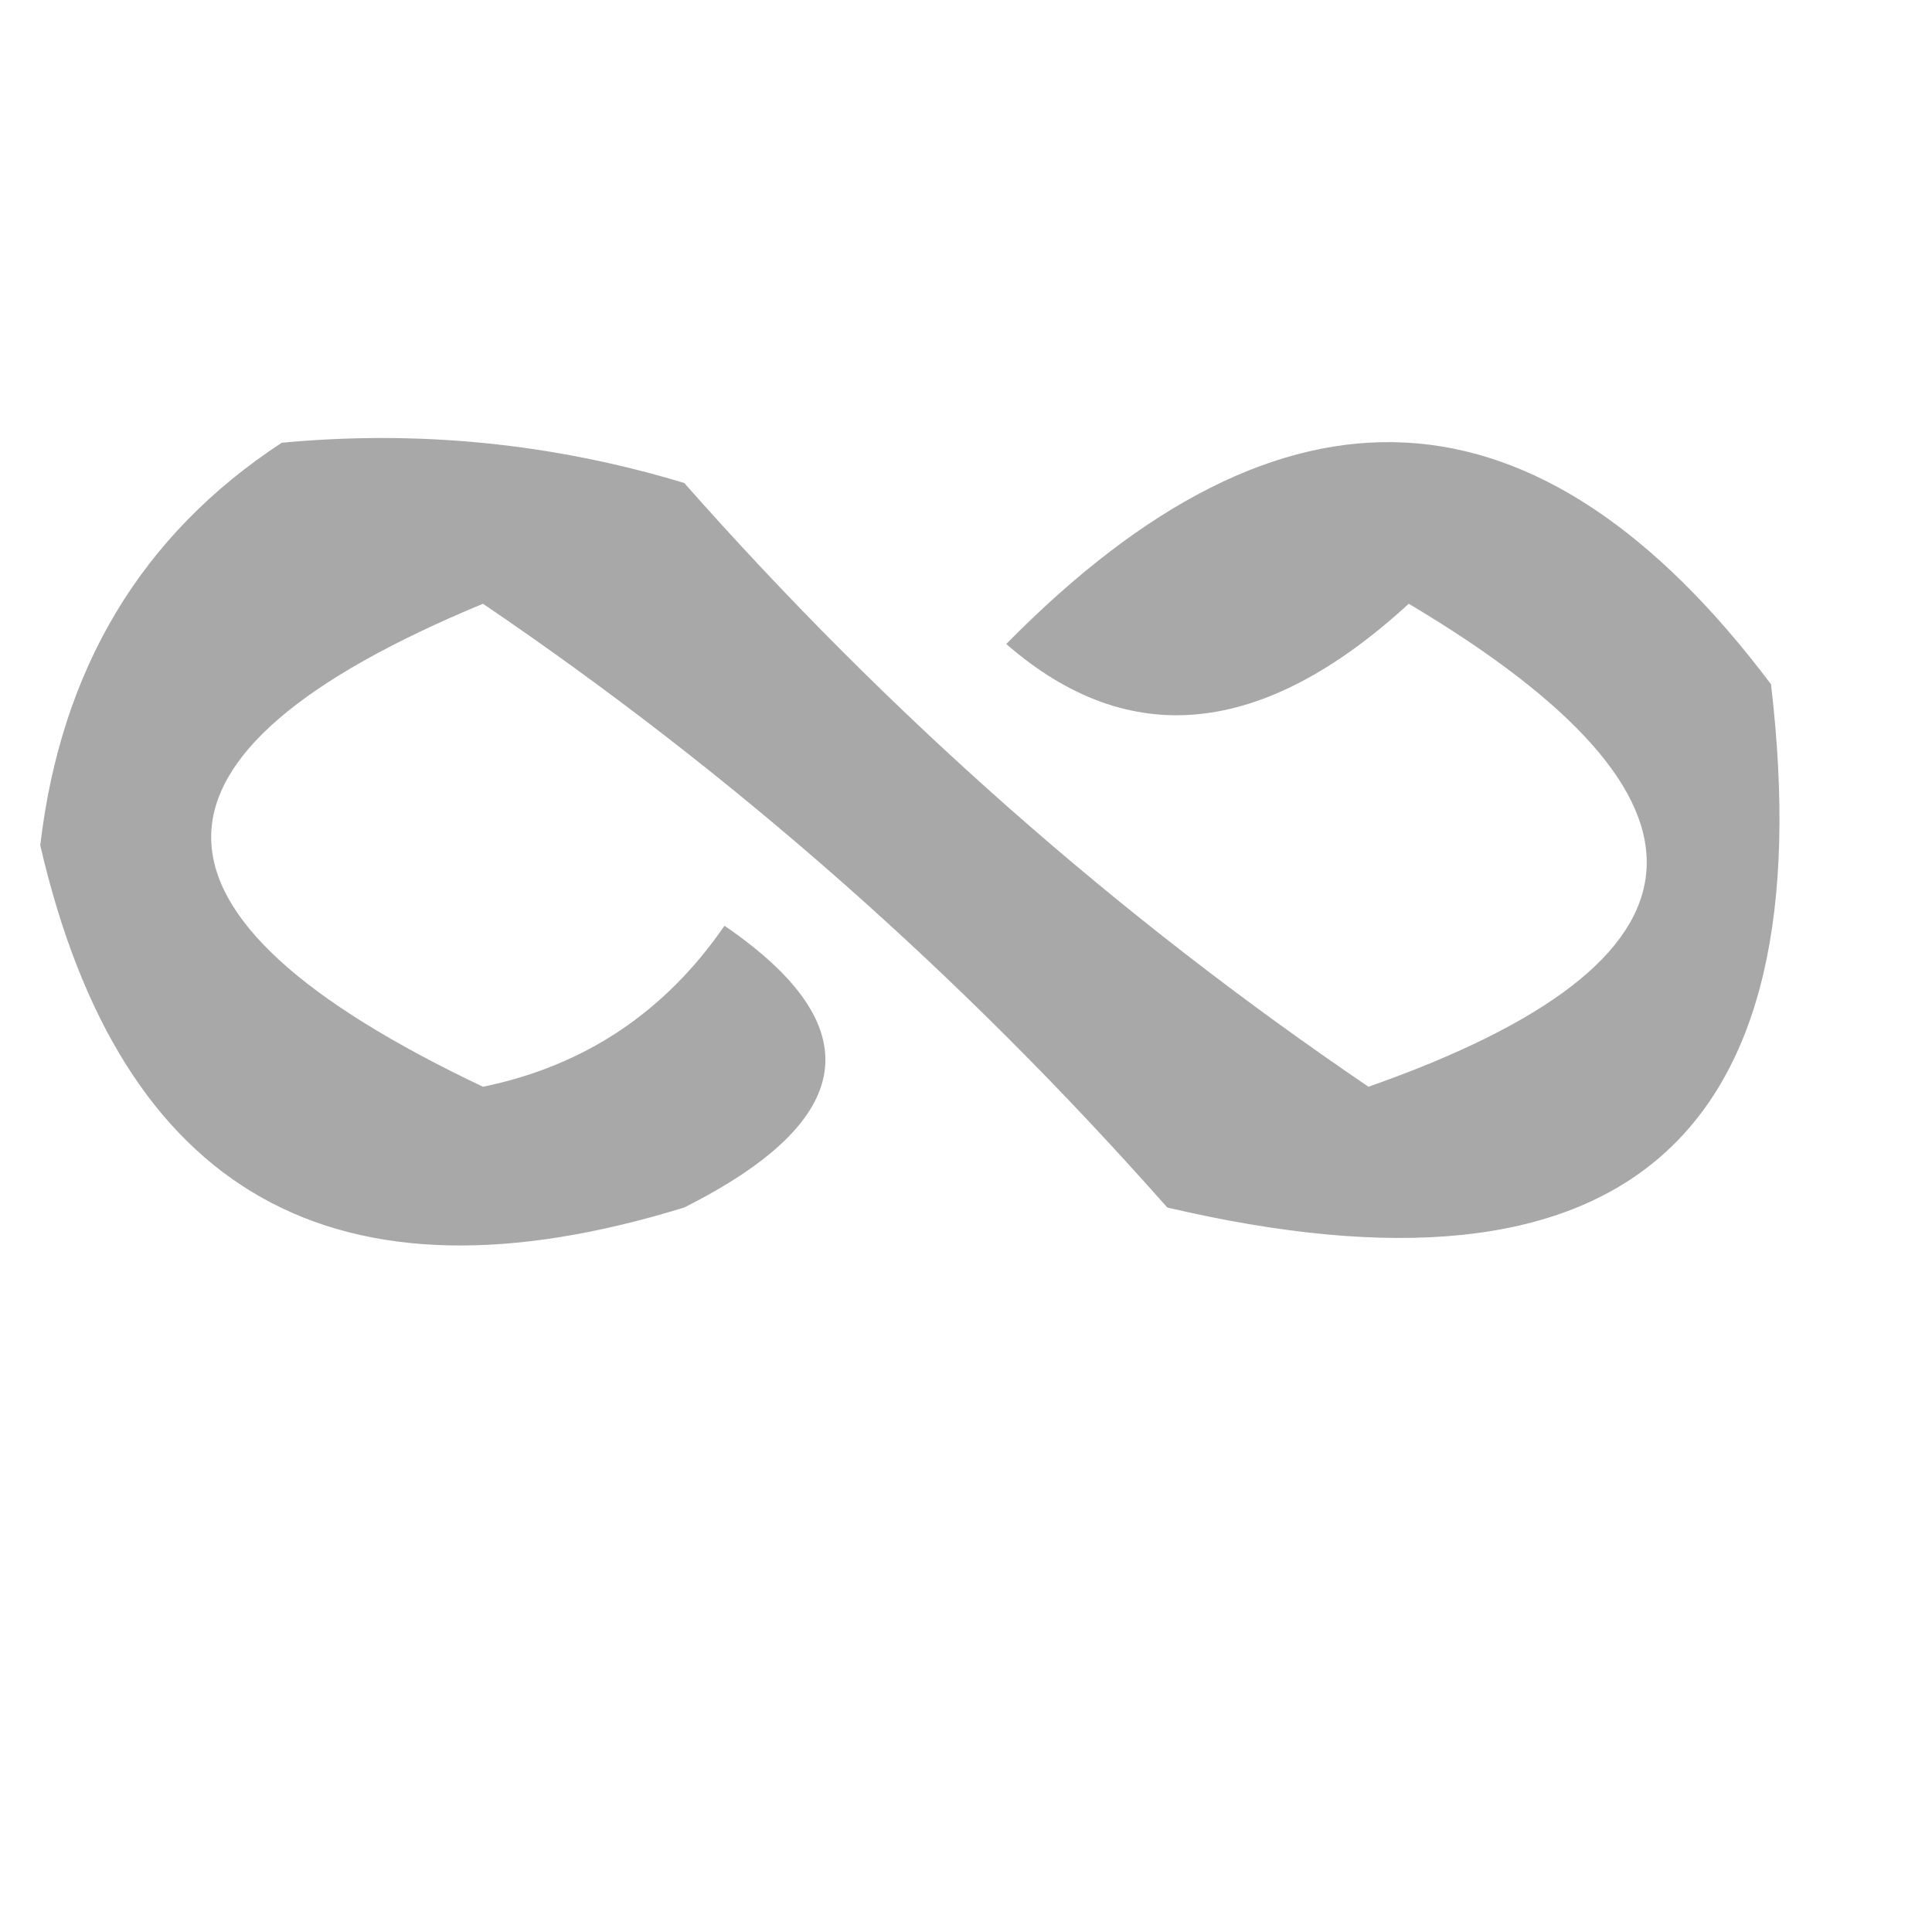 <?xml version="1.0" encoding="UTF-8"?>
<!DOCTYPE svg PUBLIC "-//W3C//DTD SVG 1.1//EN" "http://www.w3.org/Graphics/SVG/1.1/DTD/svg11.dtd">
<svg xmlns="http://www.w3.org/2000/svg" version="1.1" width="24px" height="24px" style="shape-rendering:geometricPrecision; text-rendering:geometricPrecision; image-rendering:optimizeQuality; fill-rule:evenodd; clip-rule:evenodd" xmlns:xlink="http://www.w3.org/1999/xlink">
<g><path style="opacity:0.683" fill="#7f807f" d="M 3.5,5.5 C 5.199,5.34 6.866,5.506 8.5,6C 11.048,8.885 13.882,11.385 17,13.5C 21.435,11.94 21.602,9.94 17.5,7.5C 15.689,9.162 14.023,9.328 12.5,8C 15.948,4.497 19.114,4.664 22,8.5C 22.667,14.161 20.167,16.328 14.5,15C 11.952,12.115 9.118,9.615 6,7.5C 1.498,9.366 1.498,11.366 6,13.5C 7.261,13.241 8.261,12.574 9,11.5C 10.824,12.749 10.657,13.915 8.5,15C 4.168,16.336 1.501,14.836 0.5,10.5C 0.757,8.308 1.757,6.641 3.5,5.5 Z"/></g>
</svg>
